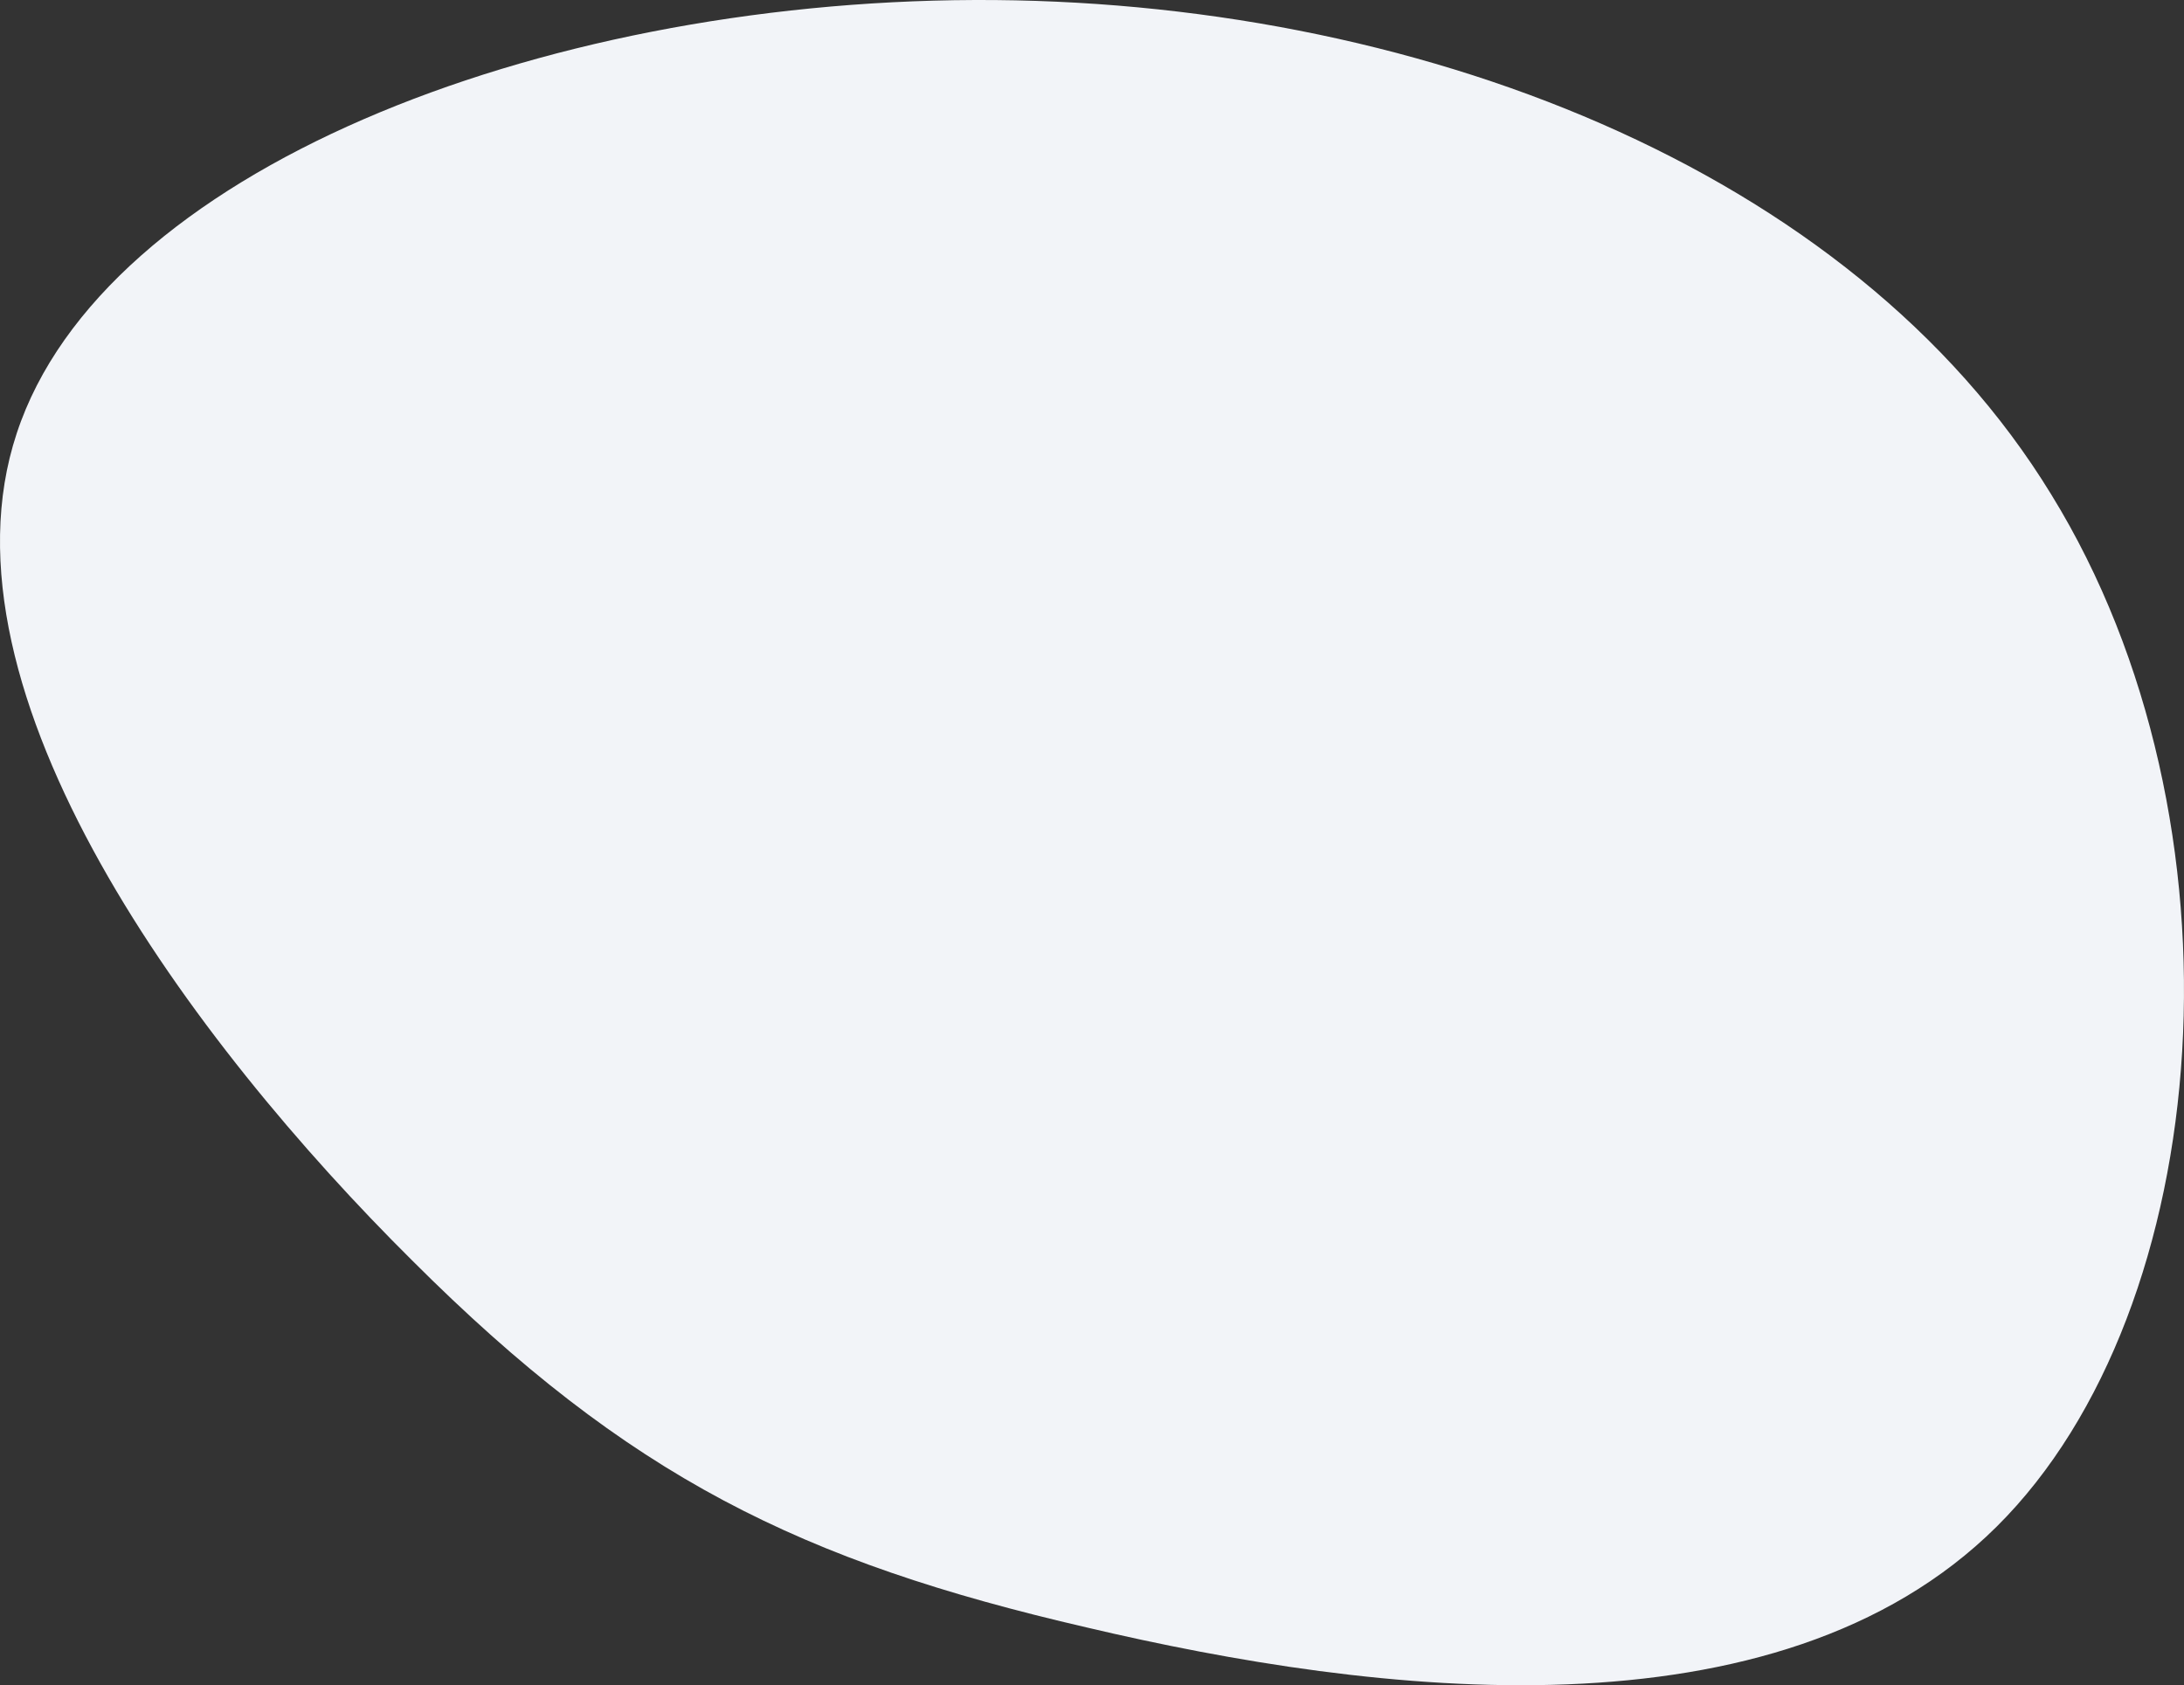 <svg xmlns="http://www.w3.org/2000/svg" width="273.5" height="211.062" viewBox="0 0 273.5 211.062">
  <rect x="0" y="0" width="273.5" height="211.062" fill="#333333" stroke="none"/>
  <path id="A4" d="M198.169-4.363c25.271,41.014,20.714,101.914-6.836,129.257S113.448,146.023,77.4,137.53c-35.836-8.286-57.379-18.85-84.514-45.986C-34.452,64.408-67.388,20.494-56.617-12.028-45.845-44.756,8.426-66.092,63.319-66.3,118-66.506,173.105-45.378,198.169-4.363Z" transform="translate(58.711 66.301)" fill="#f2f4f8"/>
</svg>

